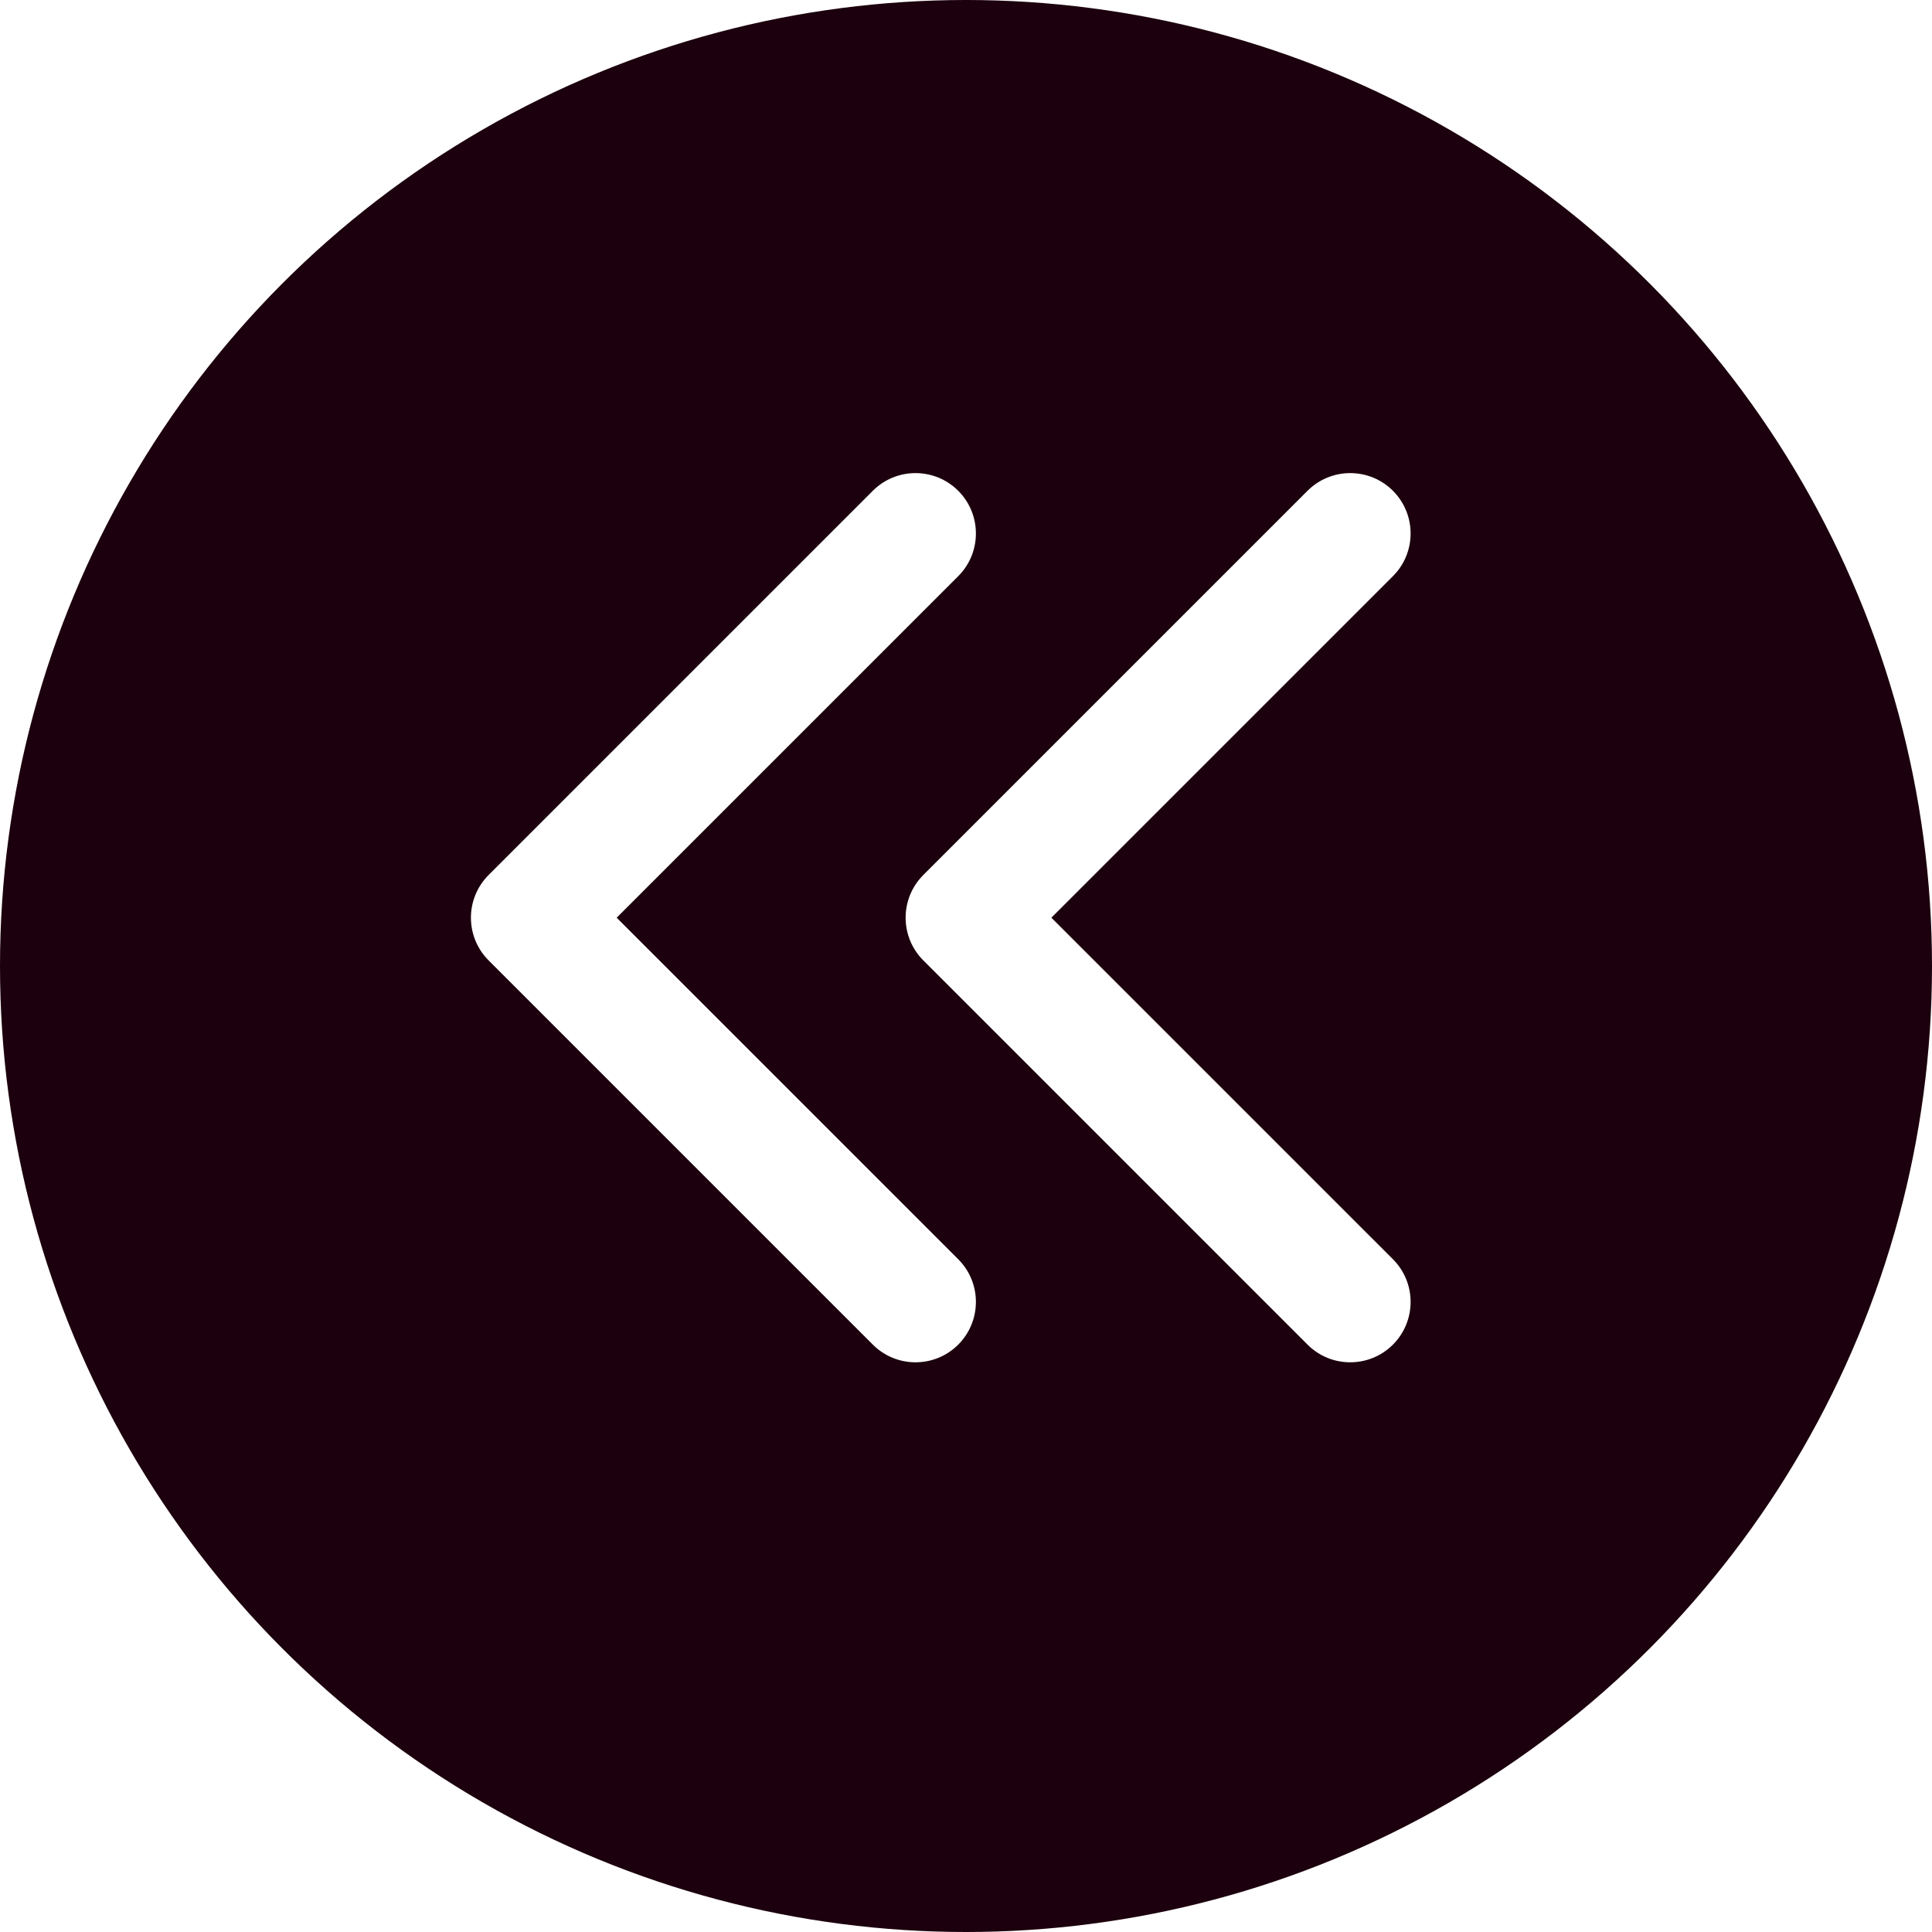 <svg width="80" height="80" viewBox="0 0 80 80" fill="none" xmlns="http://www.w3.org/2000/svg">
<circle cx="40" cy="40" r="40" fill="#1C000D"/>
<g filter="url(#filter0_d_39_84)">
<path d="M38.232 36.232C37.256 37.209 37.256 38.791 38.232 39.768L54.142 55.678C55.118 56.654 56.701 56.654 57.678 55.678C58.654 54.701 58.654 53.118 57.678 52.142L43.535 38L57.678 23.858C58.654 22.882 58.654 21.299 57.678 20.322C56.701 19.346 55.118 19.346 54.142 20.322L38.232 36.232ZM40 35.5H40V40.5H40V35.5Z" fill="white"/>
<path d="M20.232 36.232C19.256 37.209 19.256 38.791 20.232 39.768L36.142 55.678C37.118 56.654 38.701 56.654 39.678 55.678C40.654 54.701 40.654 53.118 39.678 52.142L25.535 38L39.678 23.858C40.654 22.882 40.654 21.299 39.678 20.322C38.701 19.346 37.118 19.346 36.142 20.322L20.232 36.232ZM22 35.5H22V40.5H22V35.5Z" fill="white"/>
</g>
<defs>
<filter id="filter0_d_39_84" x="5.5" y="5.59" width="66.91" height="64.82" filterUnits="userSpaceOnUse" color-interpolation-filters="sRGB">
<feFlood flood-opacity="0" result="BackgroundImageFix"/>
<feColorMatrix in="SourceAlpha" type="matrix" values="0 0 0 0 0 0 0 0 0 0 0 0 0 0 0 0 0 0 127 0" result="hardAlpha"/>
<feOffset/>
<feGaussianBlur stdDeviation="7"/>
<feComposite in2="hardAlpha" operator="out"/>
<feColorMatrix type="matrix" values="0 0 0 0 1 0 0 0 0 1 0 0 0 0 1 0 0 0 0.25 0"/>
<feBlend mode="normal" in2="BackgroundImageFix" result="effect1_dropShadow_39_84"/>
<feBlend mode="normal" in="SourceGraphic" in2="effect1_dropShadow_39_84" result="shape"/>
</filter>
</defs>
</svg>
